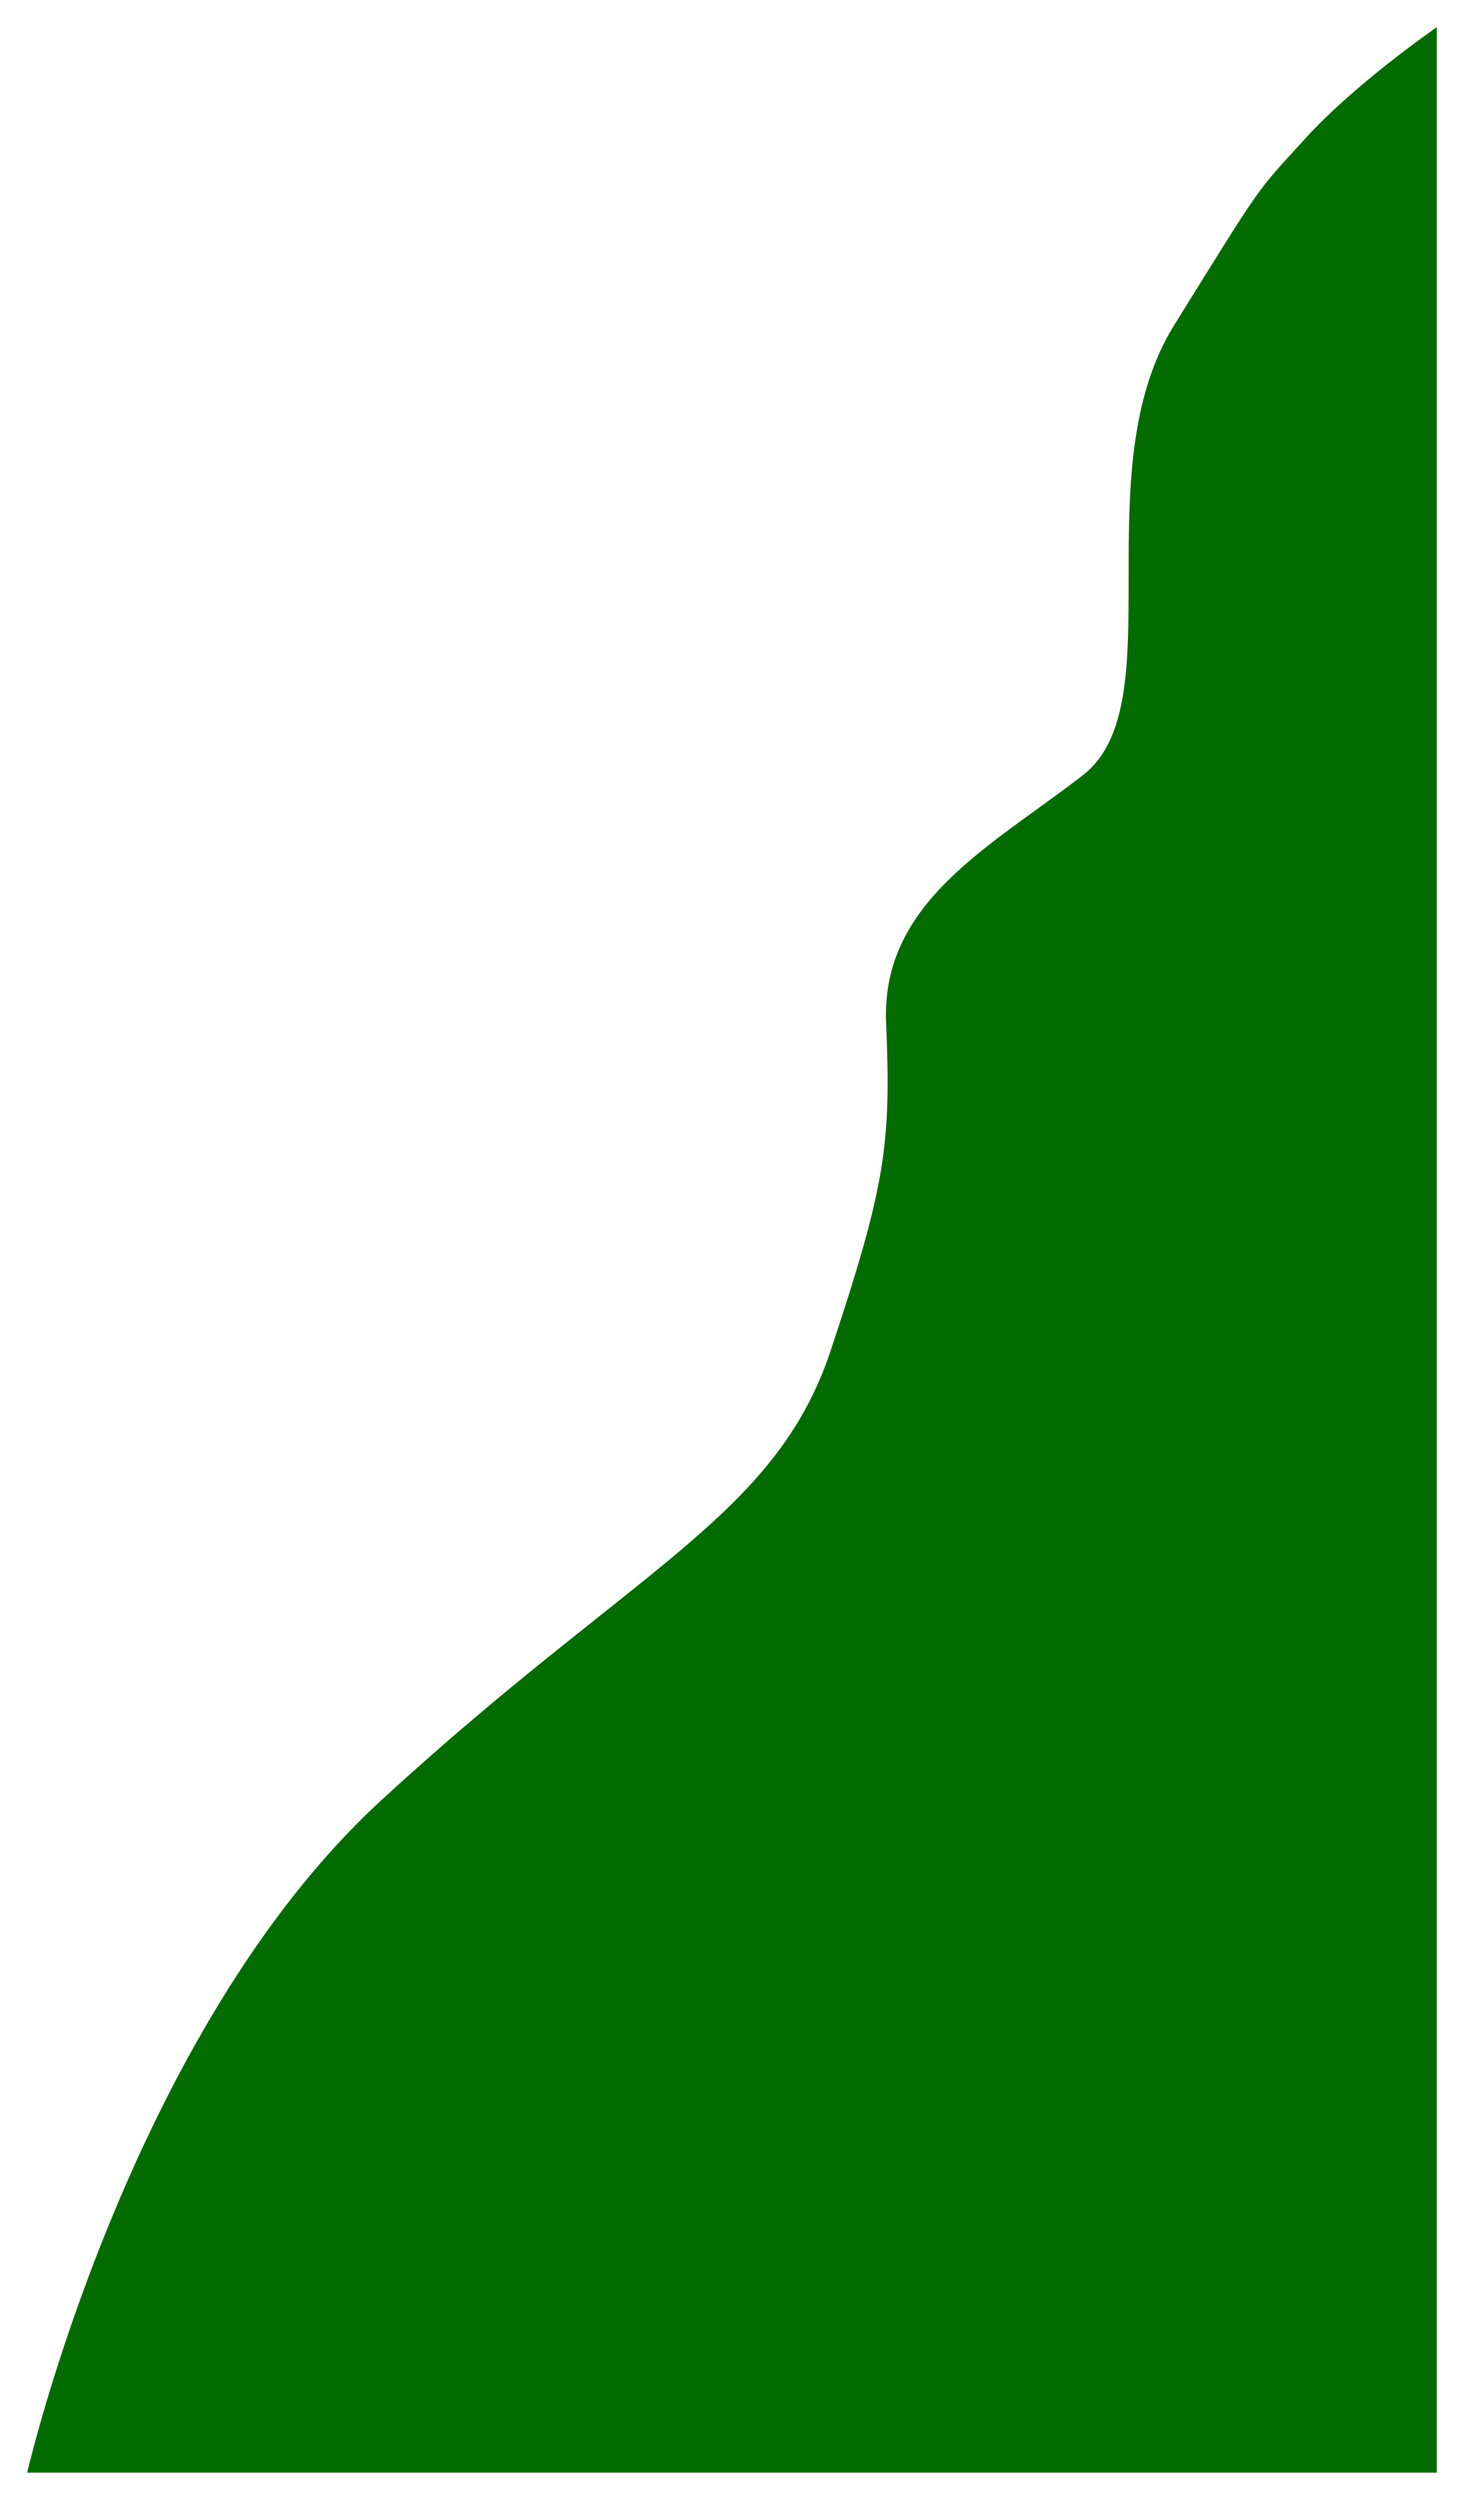<svg xmlns="http://www.w3.org/2000/svg" width="646.448" height="1103.803"
     viewBox="0 0 646.448 1103.803">
    <defs>
        <filter id="حاشیه_سبز_پر_رنگ" x="0" y="0" width="646.448" height="1103.803" filterUnits="userSpaceOnUse">
            <feOffset dx="-10" input="SourceAlpha"/>
            <feGaussianBlur stdDeviation="4" result="blur"/>
            <feFlood flood-opacity="0.161"/>
            <feComposite operator="in" in2="blur"/>
            <feComposite in="SourceGraphic"/>
        </filter>
    </defs>
    <g transform="matrix(1, 0, 0, 1, 0, 0)" filter="url(#حاشیه_سبز_پر_رنگ)">
        <path id="حاشیه_سبز_پر_رنگ-2" data-name="حاشیه سبز پر رنگ"
              d="M0,1079.8s44.62-194.1,156.17-296.723S330.188,658.144,354.729,584.521,381.5,493.051,379.27,439.507s46.851-78.085,87.009-109.319,0-133.86,40.158-198.559,35.7-58.006,58.006-82.547S622.449,0,622.449,0V1079.8Z"
              transform="translate(22 12)" fill="#046b00"/>
    </g>
</svg>
